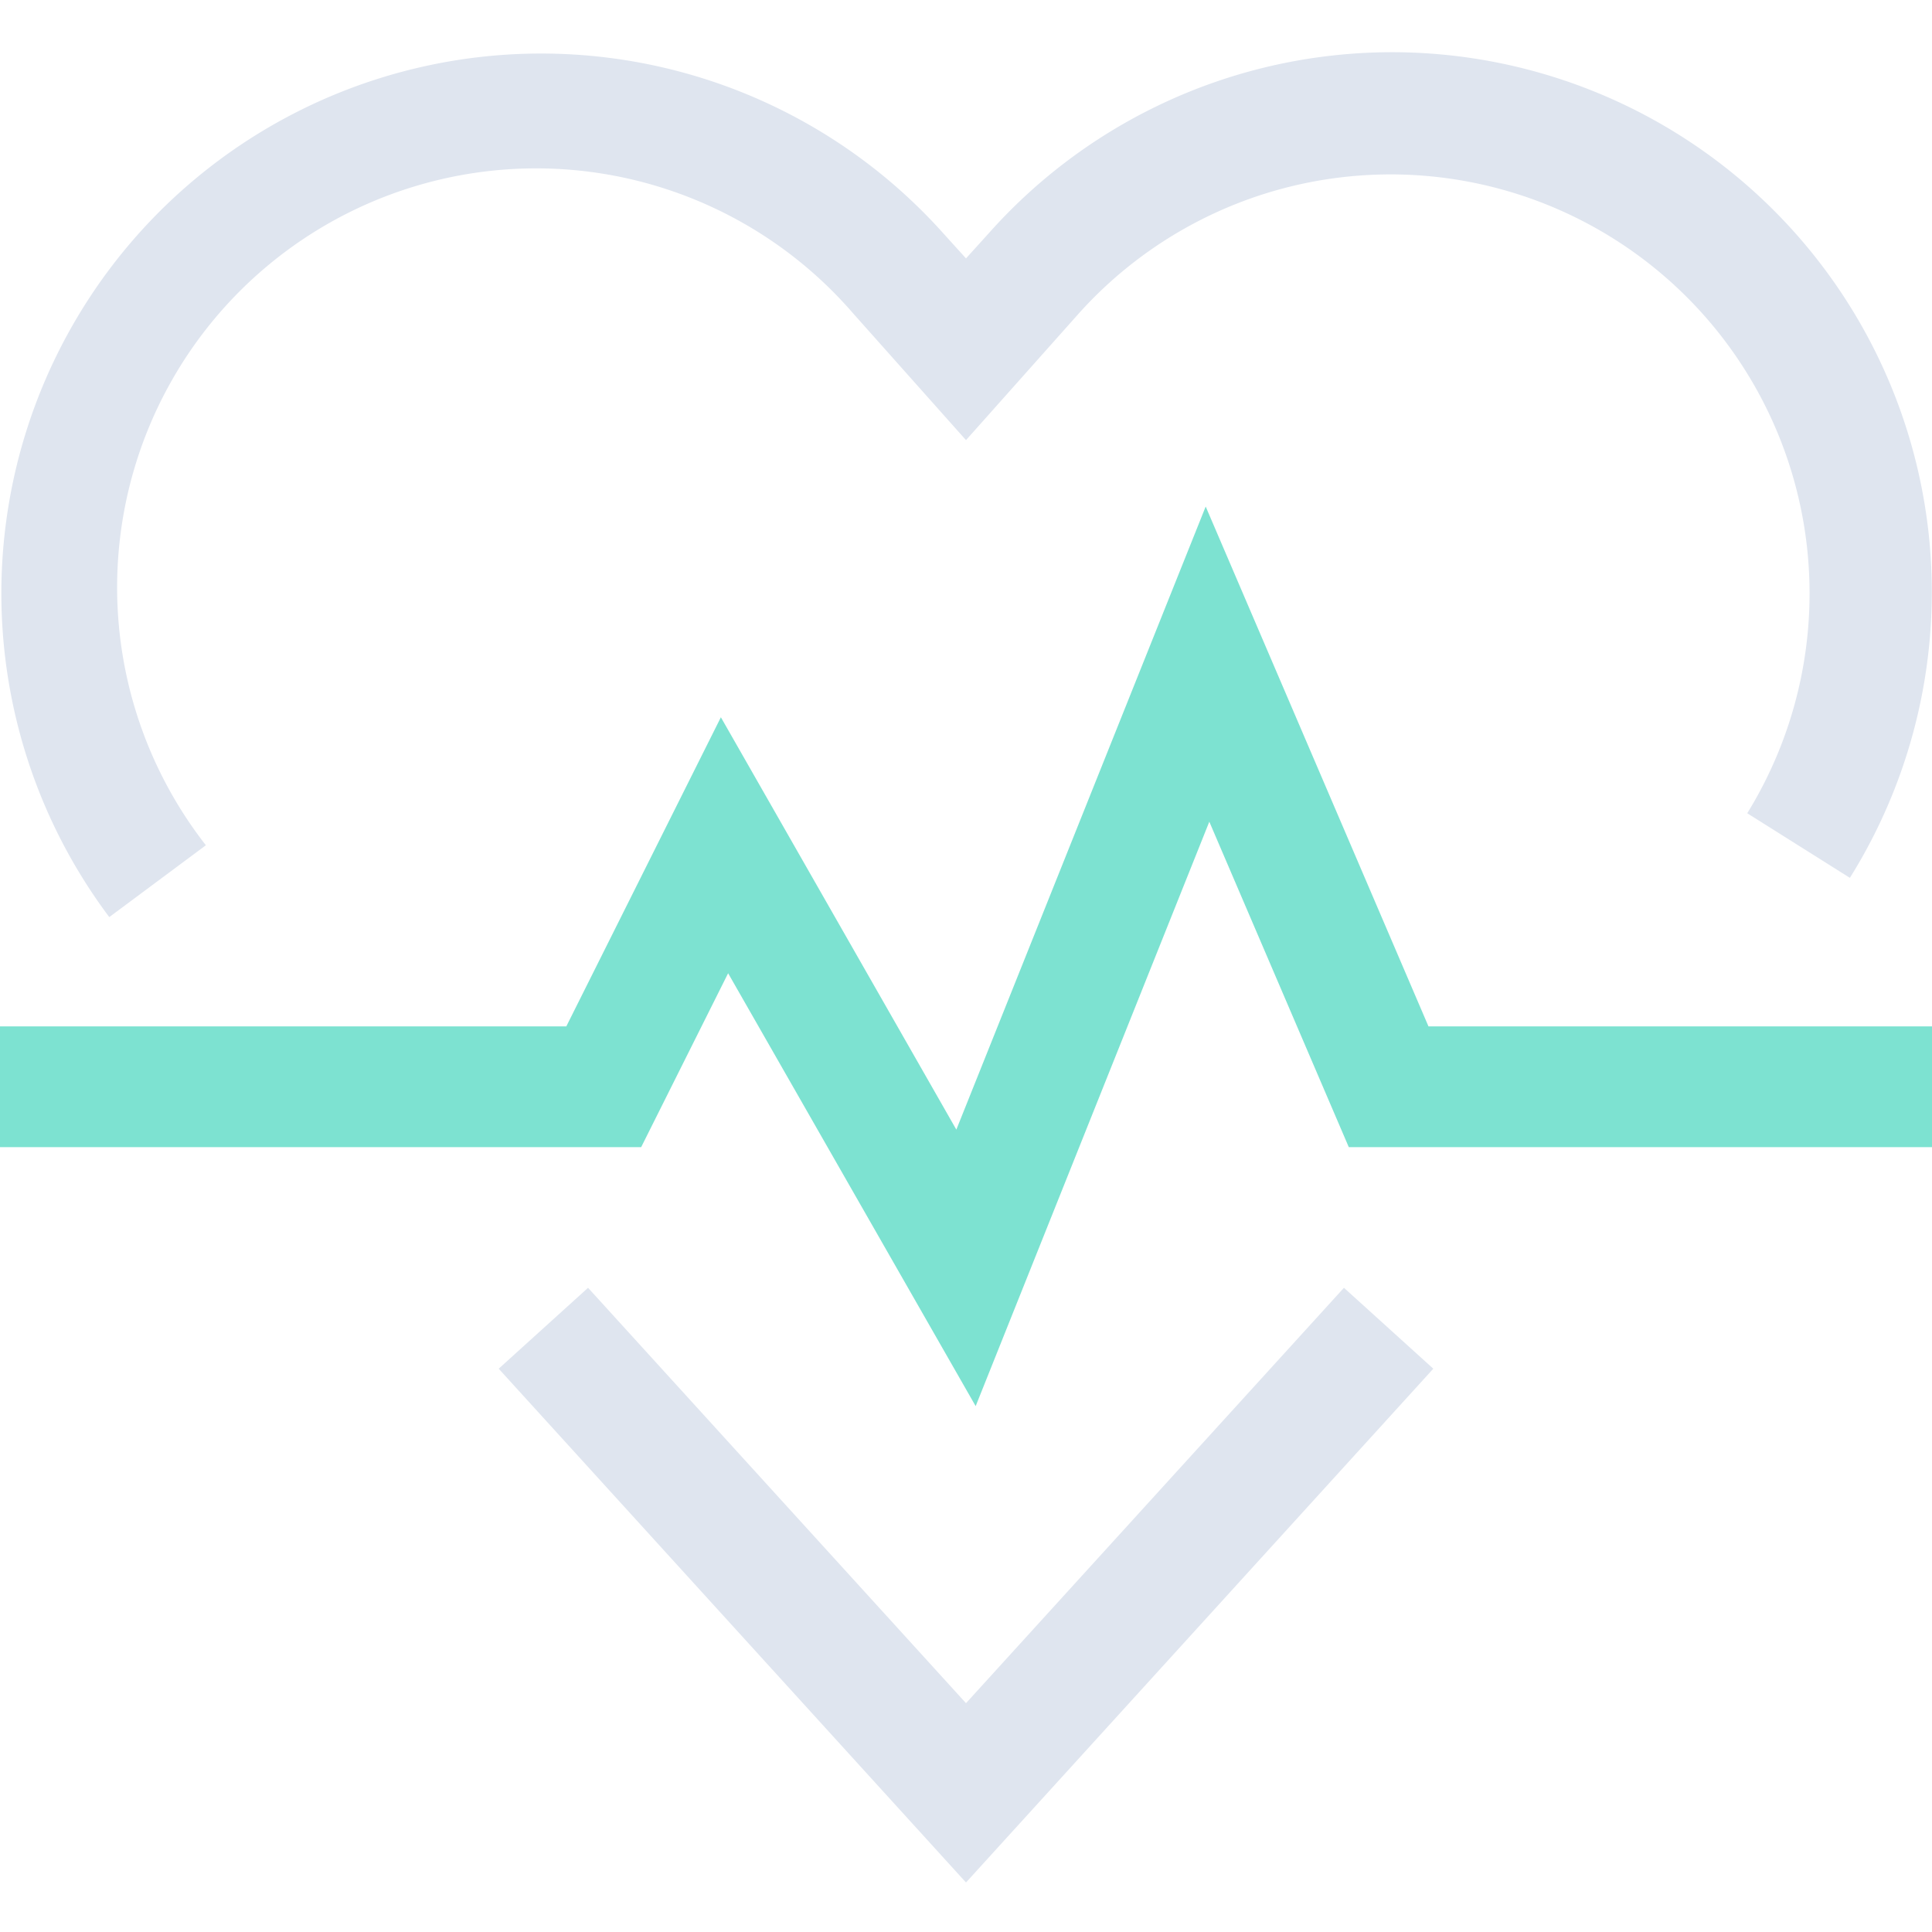 <svg xmlns="http://www.w3.org/2000/svg" width="32" height="32" viewBox="0 0 32 32" class="euiIcon euiIcon--xLarge euiIcon--app euiIcon-isLoaded euiCard__icon" focusable="false" role="img" aria-hidden="true"><path fill="#dfe5ef" d="M1.81 15.19A8.94 8.94 0 0 1 15.62 3.86l.38.42.38-.42a8.94 8.94 0 0 1 14.26 10.68l-1.7-1.07a6.94 6.94 0 0 0-11.07-8.28L16 7.29l-1.87-2.1A6.94 6.94 0 0 0 3.41 14l-1.6 1.19ZM16 31.18l-7.74-8.51 1.48-1.34L16 28.21l6.26-6.88 1.48 1.34z"></path><path fill="#7de2d1" d="m16.16 23.29-4.1-7.17L10.62 19H0v-2h9.38l2.56-5.12 3.9 6.83 4.13-10.32L23.66 17H32v2h-9.66l-2.31-5.39z" class="euiIcon__fillSecondary"></path></svg>
